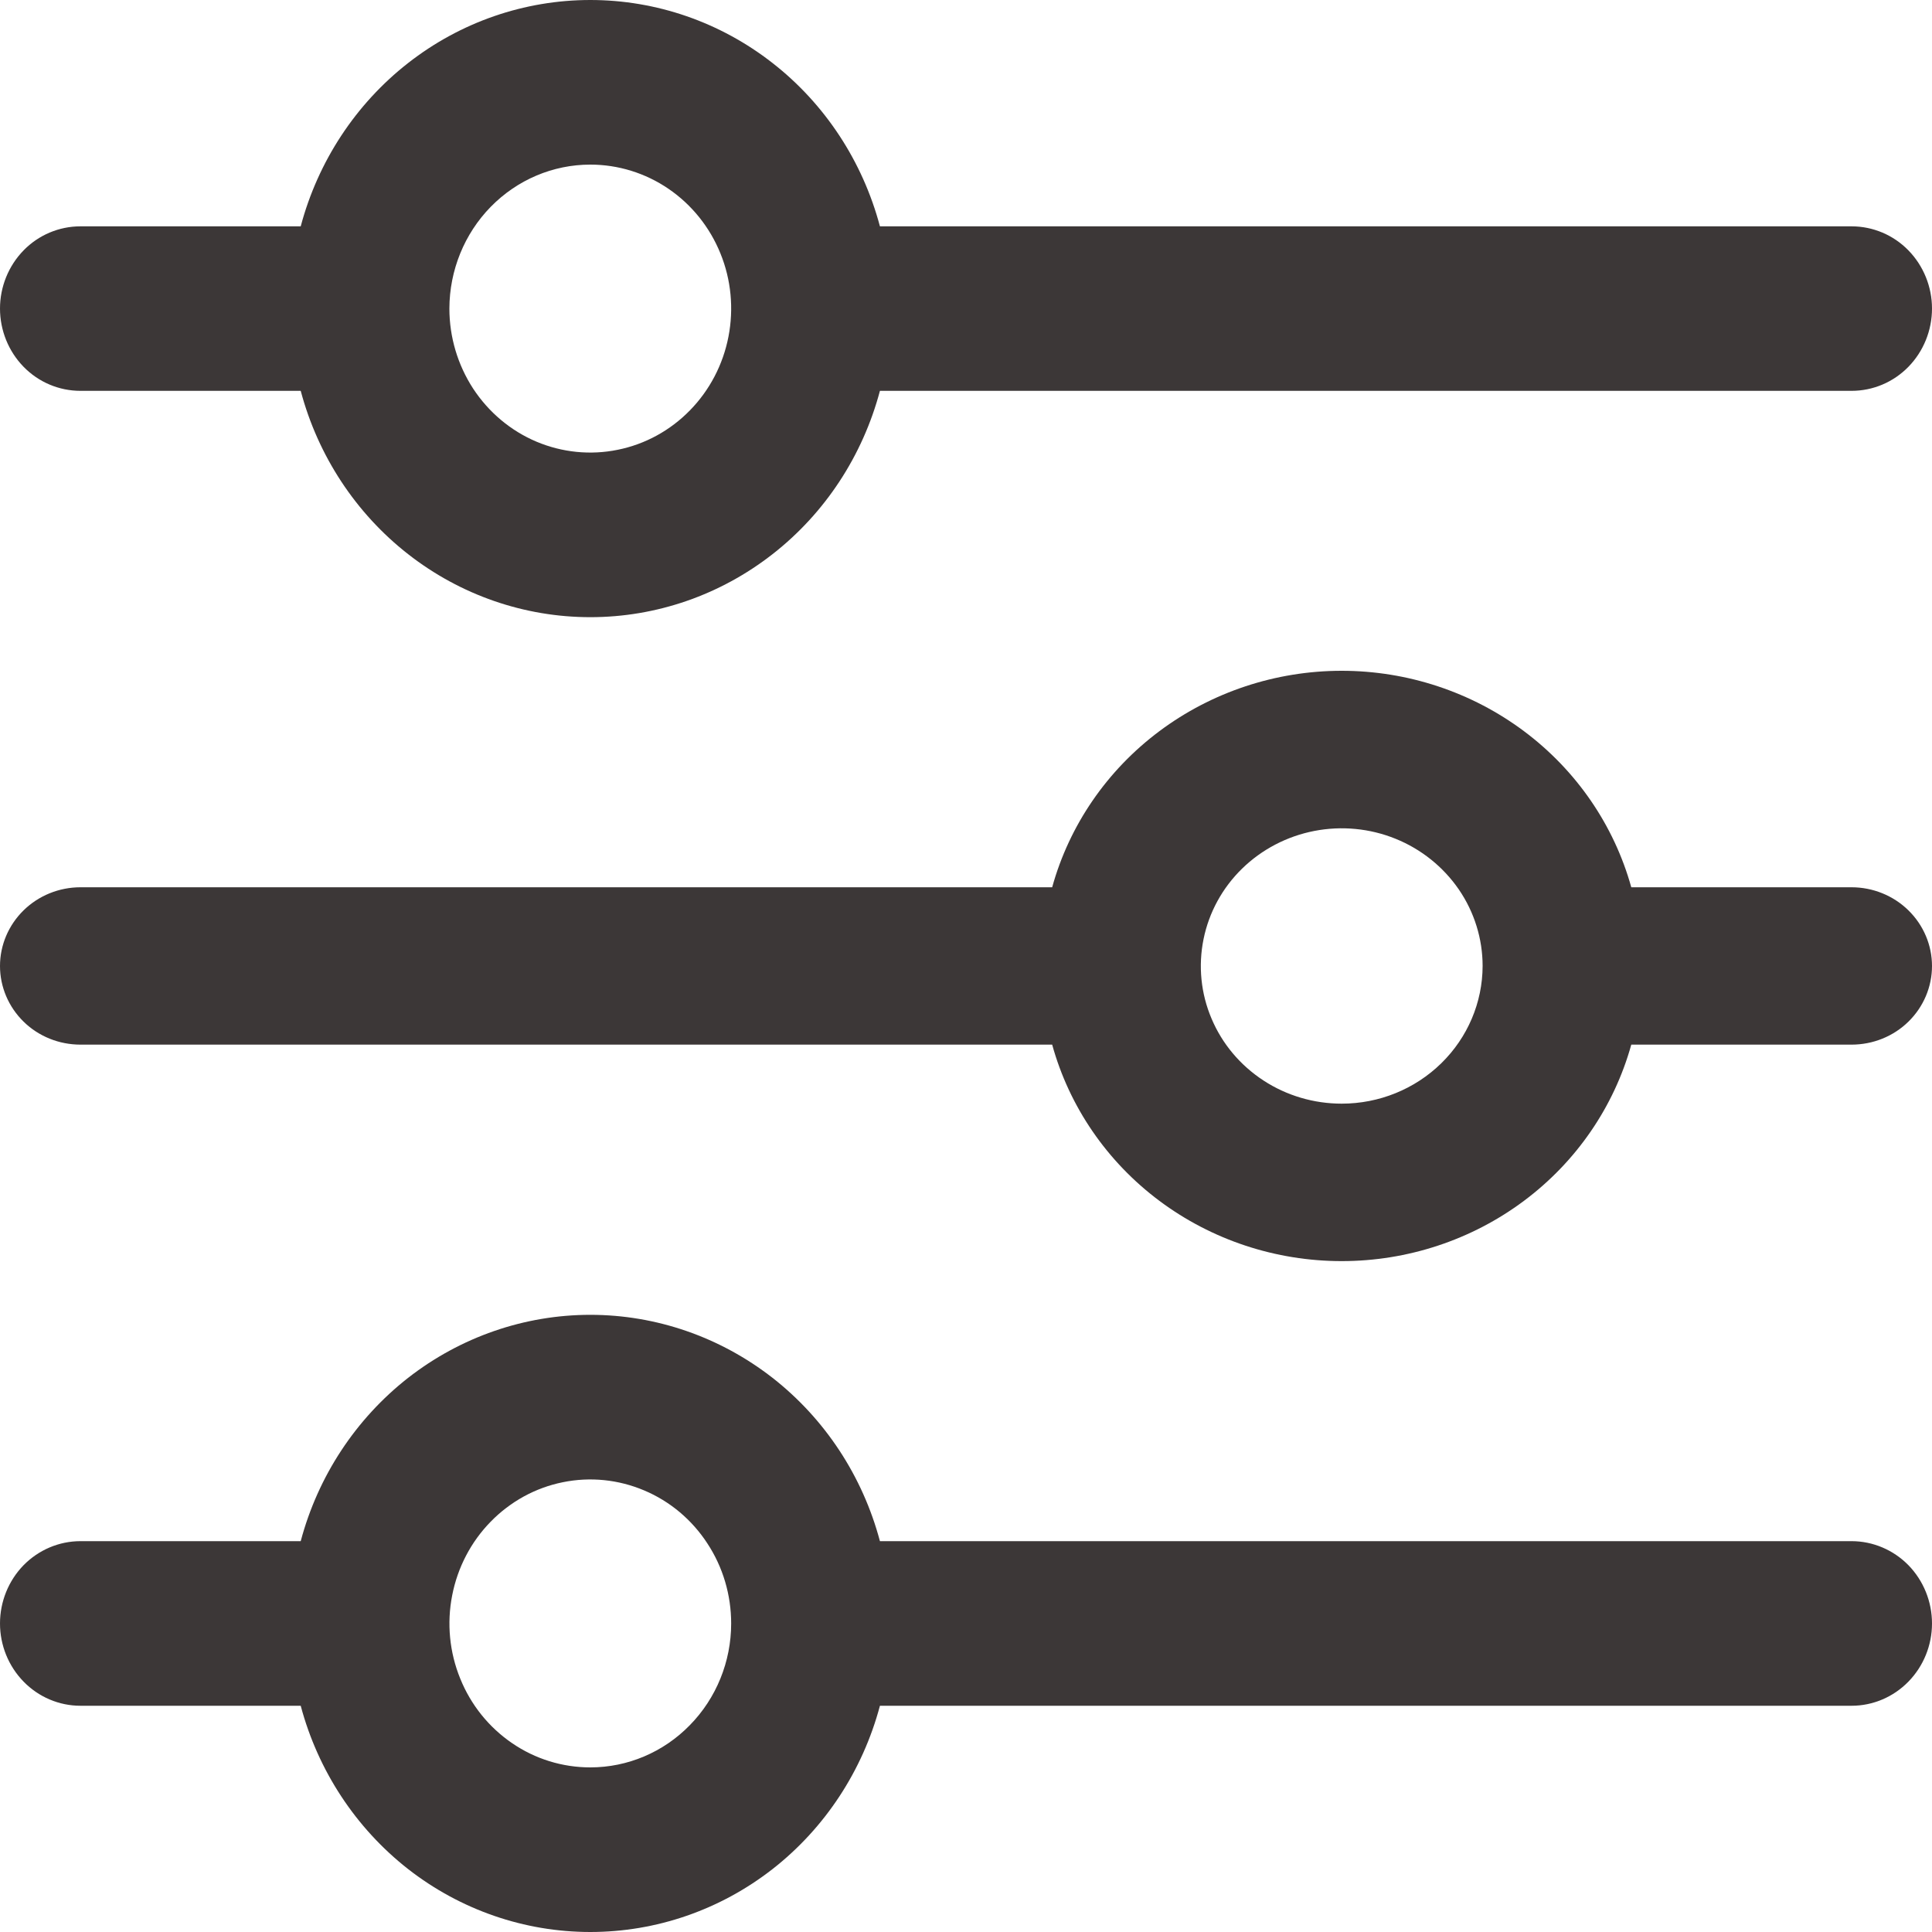 <svg width="20" height="20" viewBox="0 0 20 20" fill="none" xmlns="http://www.w3.org/2000/svg">
<path d="M0.833 4.046H3.113C3.292 4.719 3.683 5.313 4.224 5.736C4.766 6.16 5.429 6.389 6.111 6.389C6.793 6.389 7.456 6.16 7.998 5.736C8.54 5.313 8.93 4.719 9.109 4.046H19.167C19.388 4.046 19.6 3.957 19.756 3.797C19.912 3.637 20 3.42 20 3.194C20 2.969 19.912 2.752 19.756 2.592C19.6 2.432 19.388 2.343 19.167 2.343H9.109C8.93 1.67 8.54 1.076 7.998 0.653C7.456 0.229 6.793 0 6.111 0C5.429 0 4.766 0.229 4.224 0.653C3.683 1.076 3.292 1.67 3.113 2.343H0.833C0.612 2.343 0.4 2.432 0.244 2.592C0.088 2.752 0 2.969 0 3.194C0 3.42 0.088 3.637 0.244 3.797C0.4 3.957 0.612 4.046 0.833 4.046ZM6.111 1.704C6.399 1.704 6.681 1.791 6.921 1.955C7.161 2.119 7.348 2.352 7.458 2.624C7.569 2.896 7.597 3.196 7.541 3.485C7.485 3.774 7.346 4.04 7.142 4.248C6.938 4.457 6.678 4.599 6.395 4.656C6.112 4.714 5.819 4.684 5.553 4.572C5.286 4.459 5.059 4.268 4.898 4.023C4.738 3.777 4.652 3.489 4.652 3.194C4.653 2.799 4.807 2.42 5.08 2.141C5.354 1.861 5.724 1.704 6.111 1.704Z" fill="#3C3737"/>
<path d="M19.167 9.185H16.887C16.708 8.542 16.318 7.974 15.776 7.569C15.234 7.164 14.571 6.944 13.889 6.944C13.207 6.944 12.544 7.164 12.002 7.569C11.46 7.974 11.07 8.542 10.892 9.185H0.833C0.612 9.185 0.4 9.271 0.244 9.424C0.088 9.577 0 9.784 0 10C0 10.216 0.088 10.423 0.244 10.576C0.4 10.729 0.612 10.814 0.833 10.814H10.892C11.07 11.458 11.46 12.026 12.002 12.431C12.544 12.836 13.207 13.055 13.889 13.055C14.571 13.055 15.234 12.836 15.776 12.431C16.318 12.026 16.708 11.458 16.887 10.814H19.167C19.388 10.814 19.6 10.729 19.756 10.576C19.912 10.423 20 10.216 20 10C20 9.784 19.912 9.577 19.756 9.424C19.6 9.271 19.388 9.185 19.167 9.185ZM13.889 11.425C13.601 11.425 13.319 11.342 13.079 11.185C12.839 11.028 12.652 10.806 12.542 10.545C12.431 10.285 12.403 9.998 12.459 9.722C12.515 9.445 12.654 9.191 12.858 8.992C13.062 8.793 13.322 8.657 13.605 8.602C13.887 8.547 14.181 8.575 14.447 8.683C14.714 8.791 14.941 8.974 15.102 9.208C15.262 9.442 15.348 9.718 15.348 10C15.347 10.378 15.193 10.74 14.92 11.007C14.646 11.275 14.276 11.425 13.889 11.425Z" fill="#3C3737"/>
<path d="M19.167 15.954H9.109C8.93 15.281 8.54 14.688 7.998 14.264C7.456 13.841 6.793 13.611 6.111 13.611C5.429 13.611 4.766 13.841 4.224 14.264C3.683 14.688 3.292 15.281 3.113 15.954H0.833C0.612 15.954 0.4 16.044 0.244 16.203C0.088 16.363 0 16.58 0 16.806C0 17.032 0.088 17.248 0.244 17.408C0.4 17.568 0.612 17.658 0.833 17.658H3.113C3.292 18.33 3.683 18.924 4.224 19.348C4.766 19.771 5.429 20 6.111 20C6.793 20 7.456 19.771 7.998 19.348C8.54 18.924 8.93 18.33 9.109 17.658H19.167C19.388 17.658 19.6 17.568 19.756 17.408C19.912 17.248 20 17.032 20 16.806C20 16.58 19.912 16.363 19.756 16.203C19.6 16.044 19.388 15.954 19.167 15.954ZM6.111 18.296C5.822 18.296 5.54 18.209 5.301 18.045C5.061 17.881 4.874 17.649 4.764 17.376C4.653 17.104 4.624 16.804 4.681 16.515C4.737 16.226 4.876 15.96 5.08 15.752C5.284 15.543 5.543 15.401 5.826 15.344C6.109 15.286 6.402 15.316 6.669 15.429C6.935 15.541 7.163 15.732 7.323 15.978C7.484 16.223 7.569 16.511 7.569 16.806C7.569 17.201 7.415 17.58 7.141 17.859C6.868 18.139 6.497 18.296 6.111 18.296Z" fill="#3C3737"/>
</svg>
